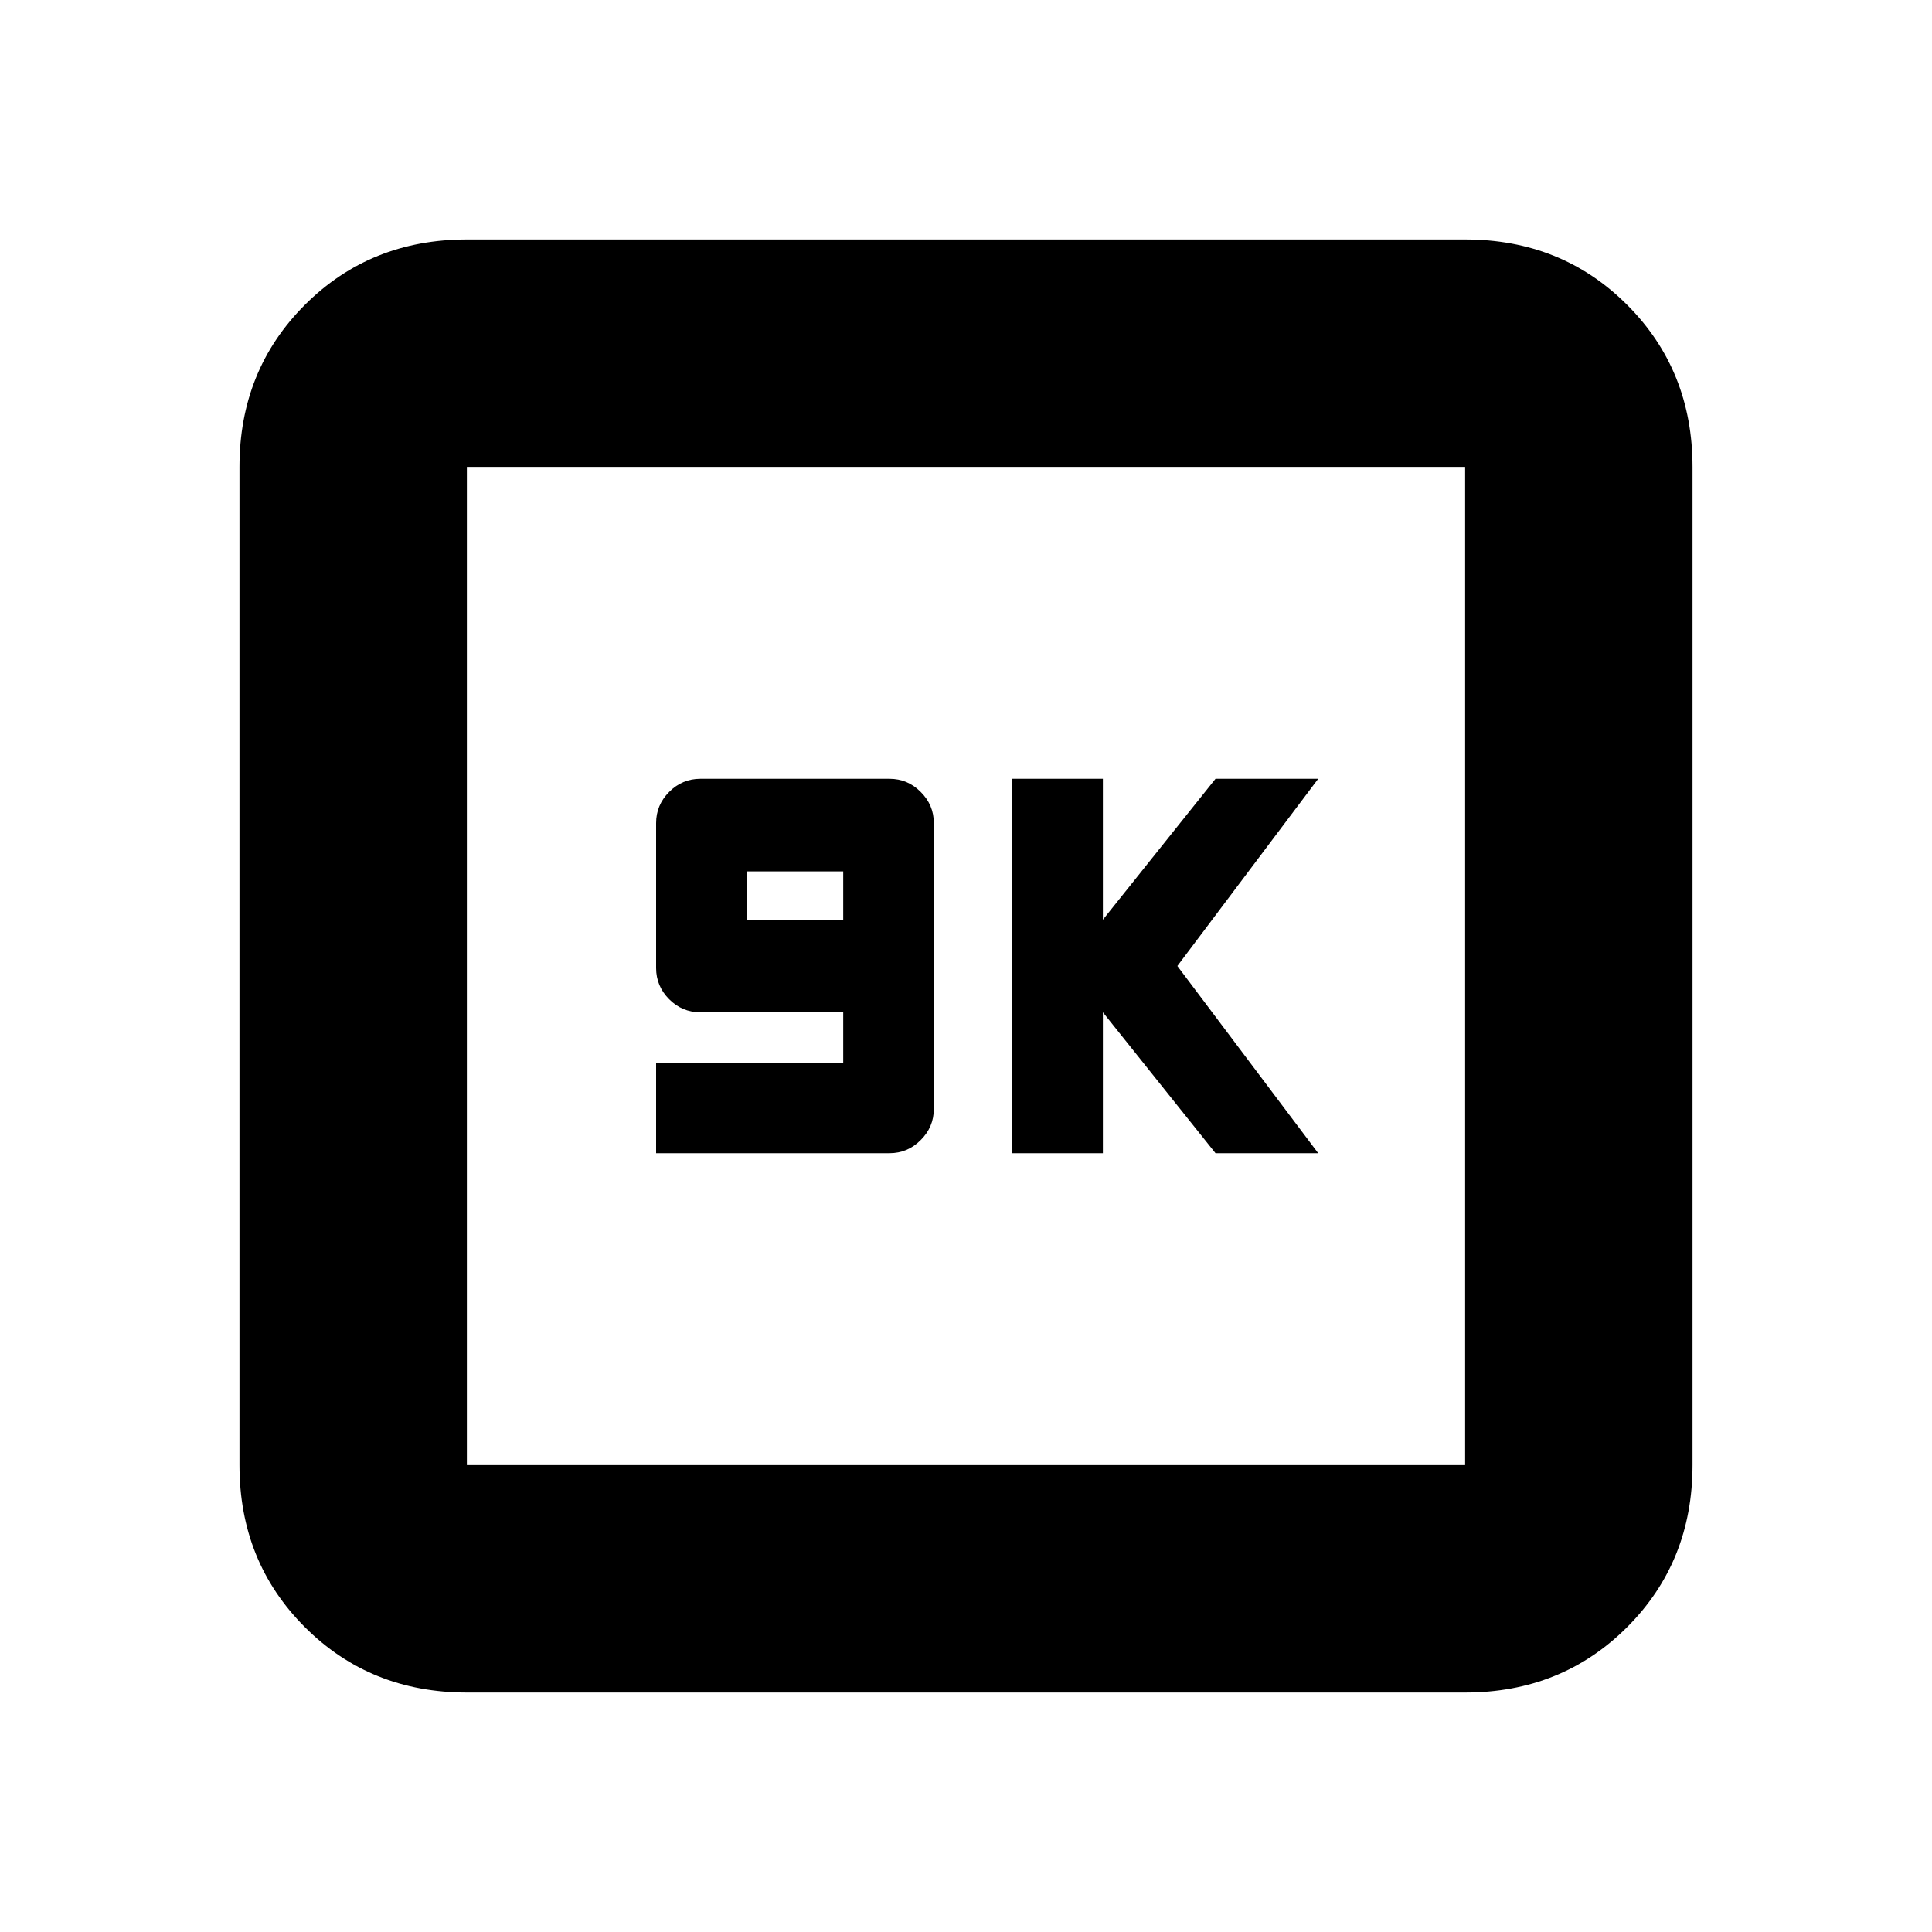 <svg xmlns="http://www.w3.org/2000/svg" height="20" width="20"><path d="M6.792 11.938h2.416q.188 0 .323-.136.136-.135.136-.323V8.521q0-.188-.136-.323-.135-.136-.323-.136H7.25q-.188 0-.323.136-.135.135-.135.323v1.5q0 .187.135.323.135.135.323.135h1.479V11H6.792Zm.937-2.417v-.5h1v.5Zm2.75 2.417h.938v-1.459l1.166 1.459h1.063L12.188 10l1.458-1.938h-1.063l-1.166 1.459V8.062h-.938Zm-5.646 5.583q-1 0-1.677-.677t-.677-1.677V4.833q0-1 .677-1.677t1.677-.677h10.334q1 0 1.677.677t.677 1.677v10.334q0 1-.677 1.677t-1.677.677Zm0-2.354h10.334V4.833H4.833v10.334Zm0-10.334v10.334V4.833Z"/></svg>